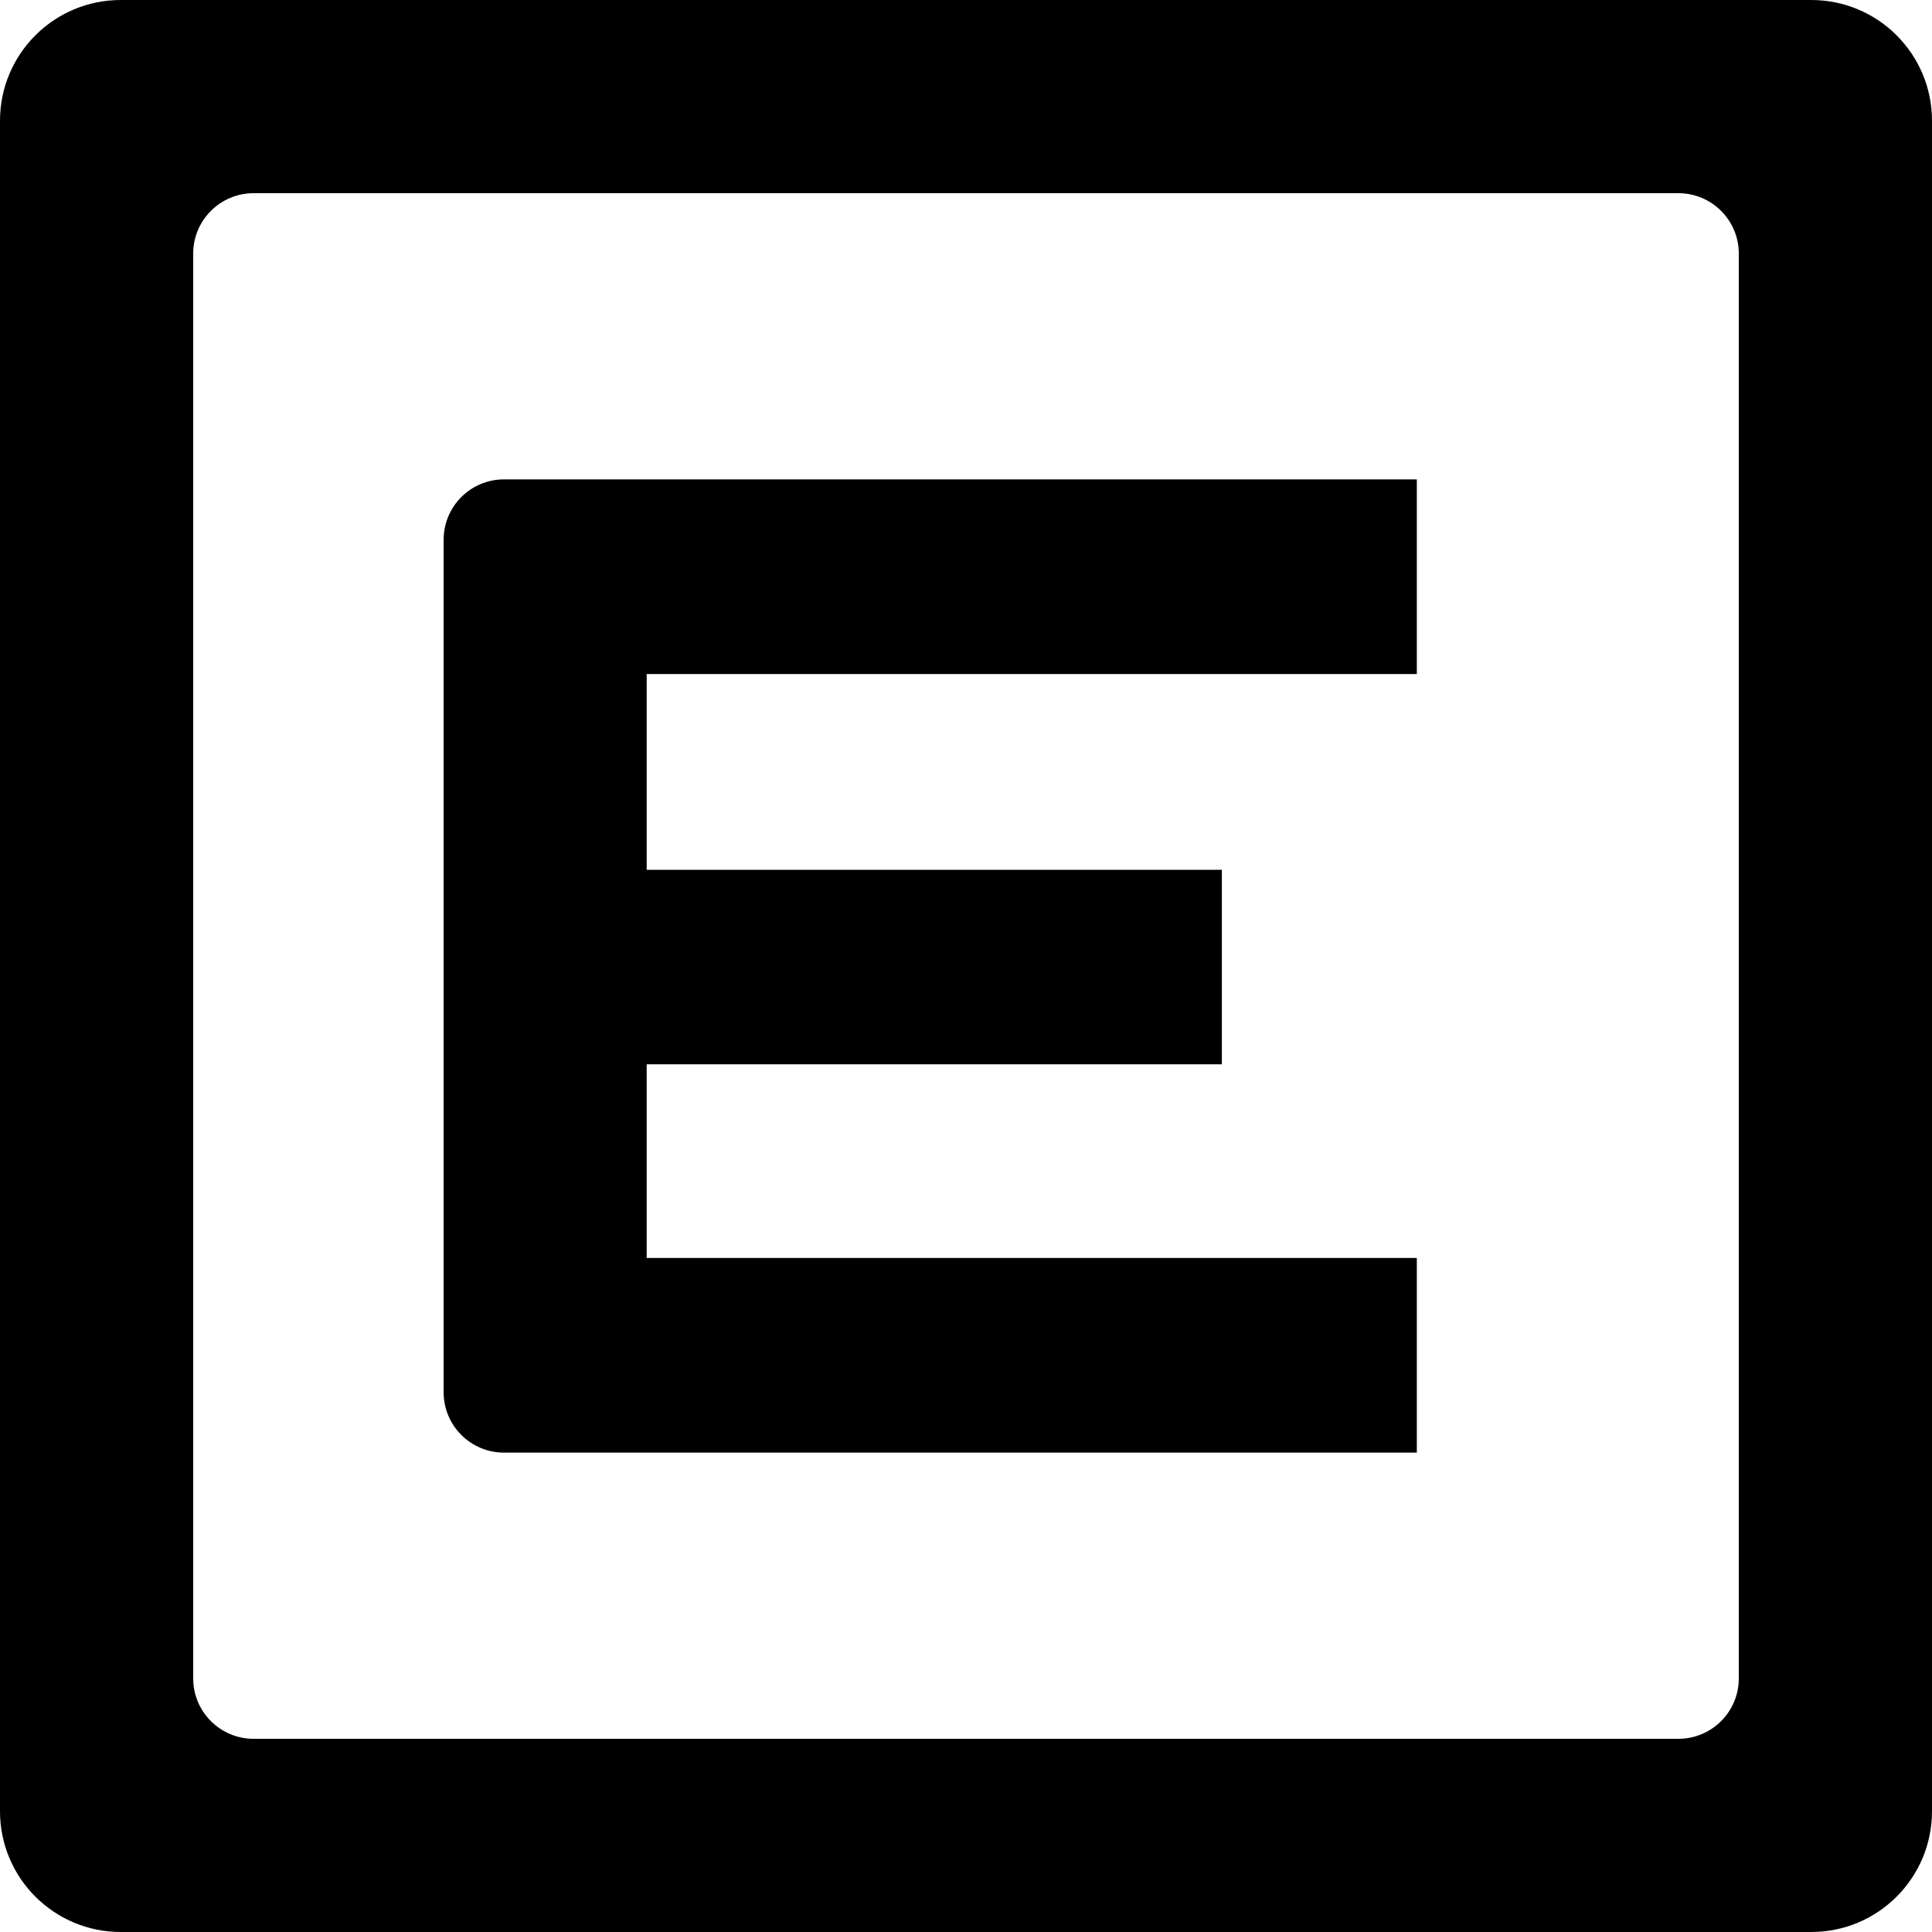<svg xmlns="http://www.w3.org/2000/svg" fill="none" stroke="none" viewBox="0 0 32 32" id="emias-logo"><path fill-rule="evenodd" clip-rule="evenodd" d="M2 0C0.895 0 0 0.895 0 2V30C0 31.105 0.895 32 2 32H30C31.105 32 32 31.105 32 30V2C32 0.895 31.105 0 30 0H2ZM4.2 3.2C3.648 3.2 3.2 3.648 3.2 4.2V27.8C3.2 28.352 3.648 28.8 4.2 28.8H27.8C28.352 28.8 28.8 28.352 28.8 27.8V4.2C28.8 3.648 28.352 3.2 27.8 3.2H4.2ZM7.348 23.06C7.348 23.612 7.795 24.06 8.348 24.06H23.467V20.836H10.711V17.628H20.238V14.407H10.711V11.164H23.467V7.94H8.348C7.795 7.94 7.348 8.388 7.348 8.94V23.06Z" fill="currentColor"></path></svg>